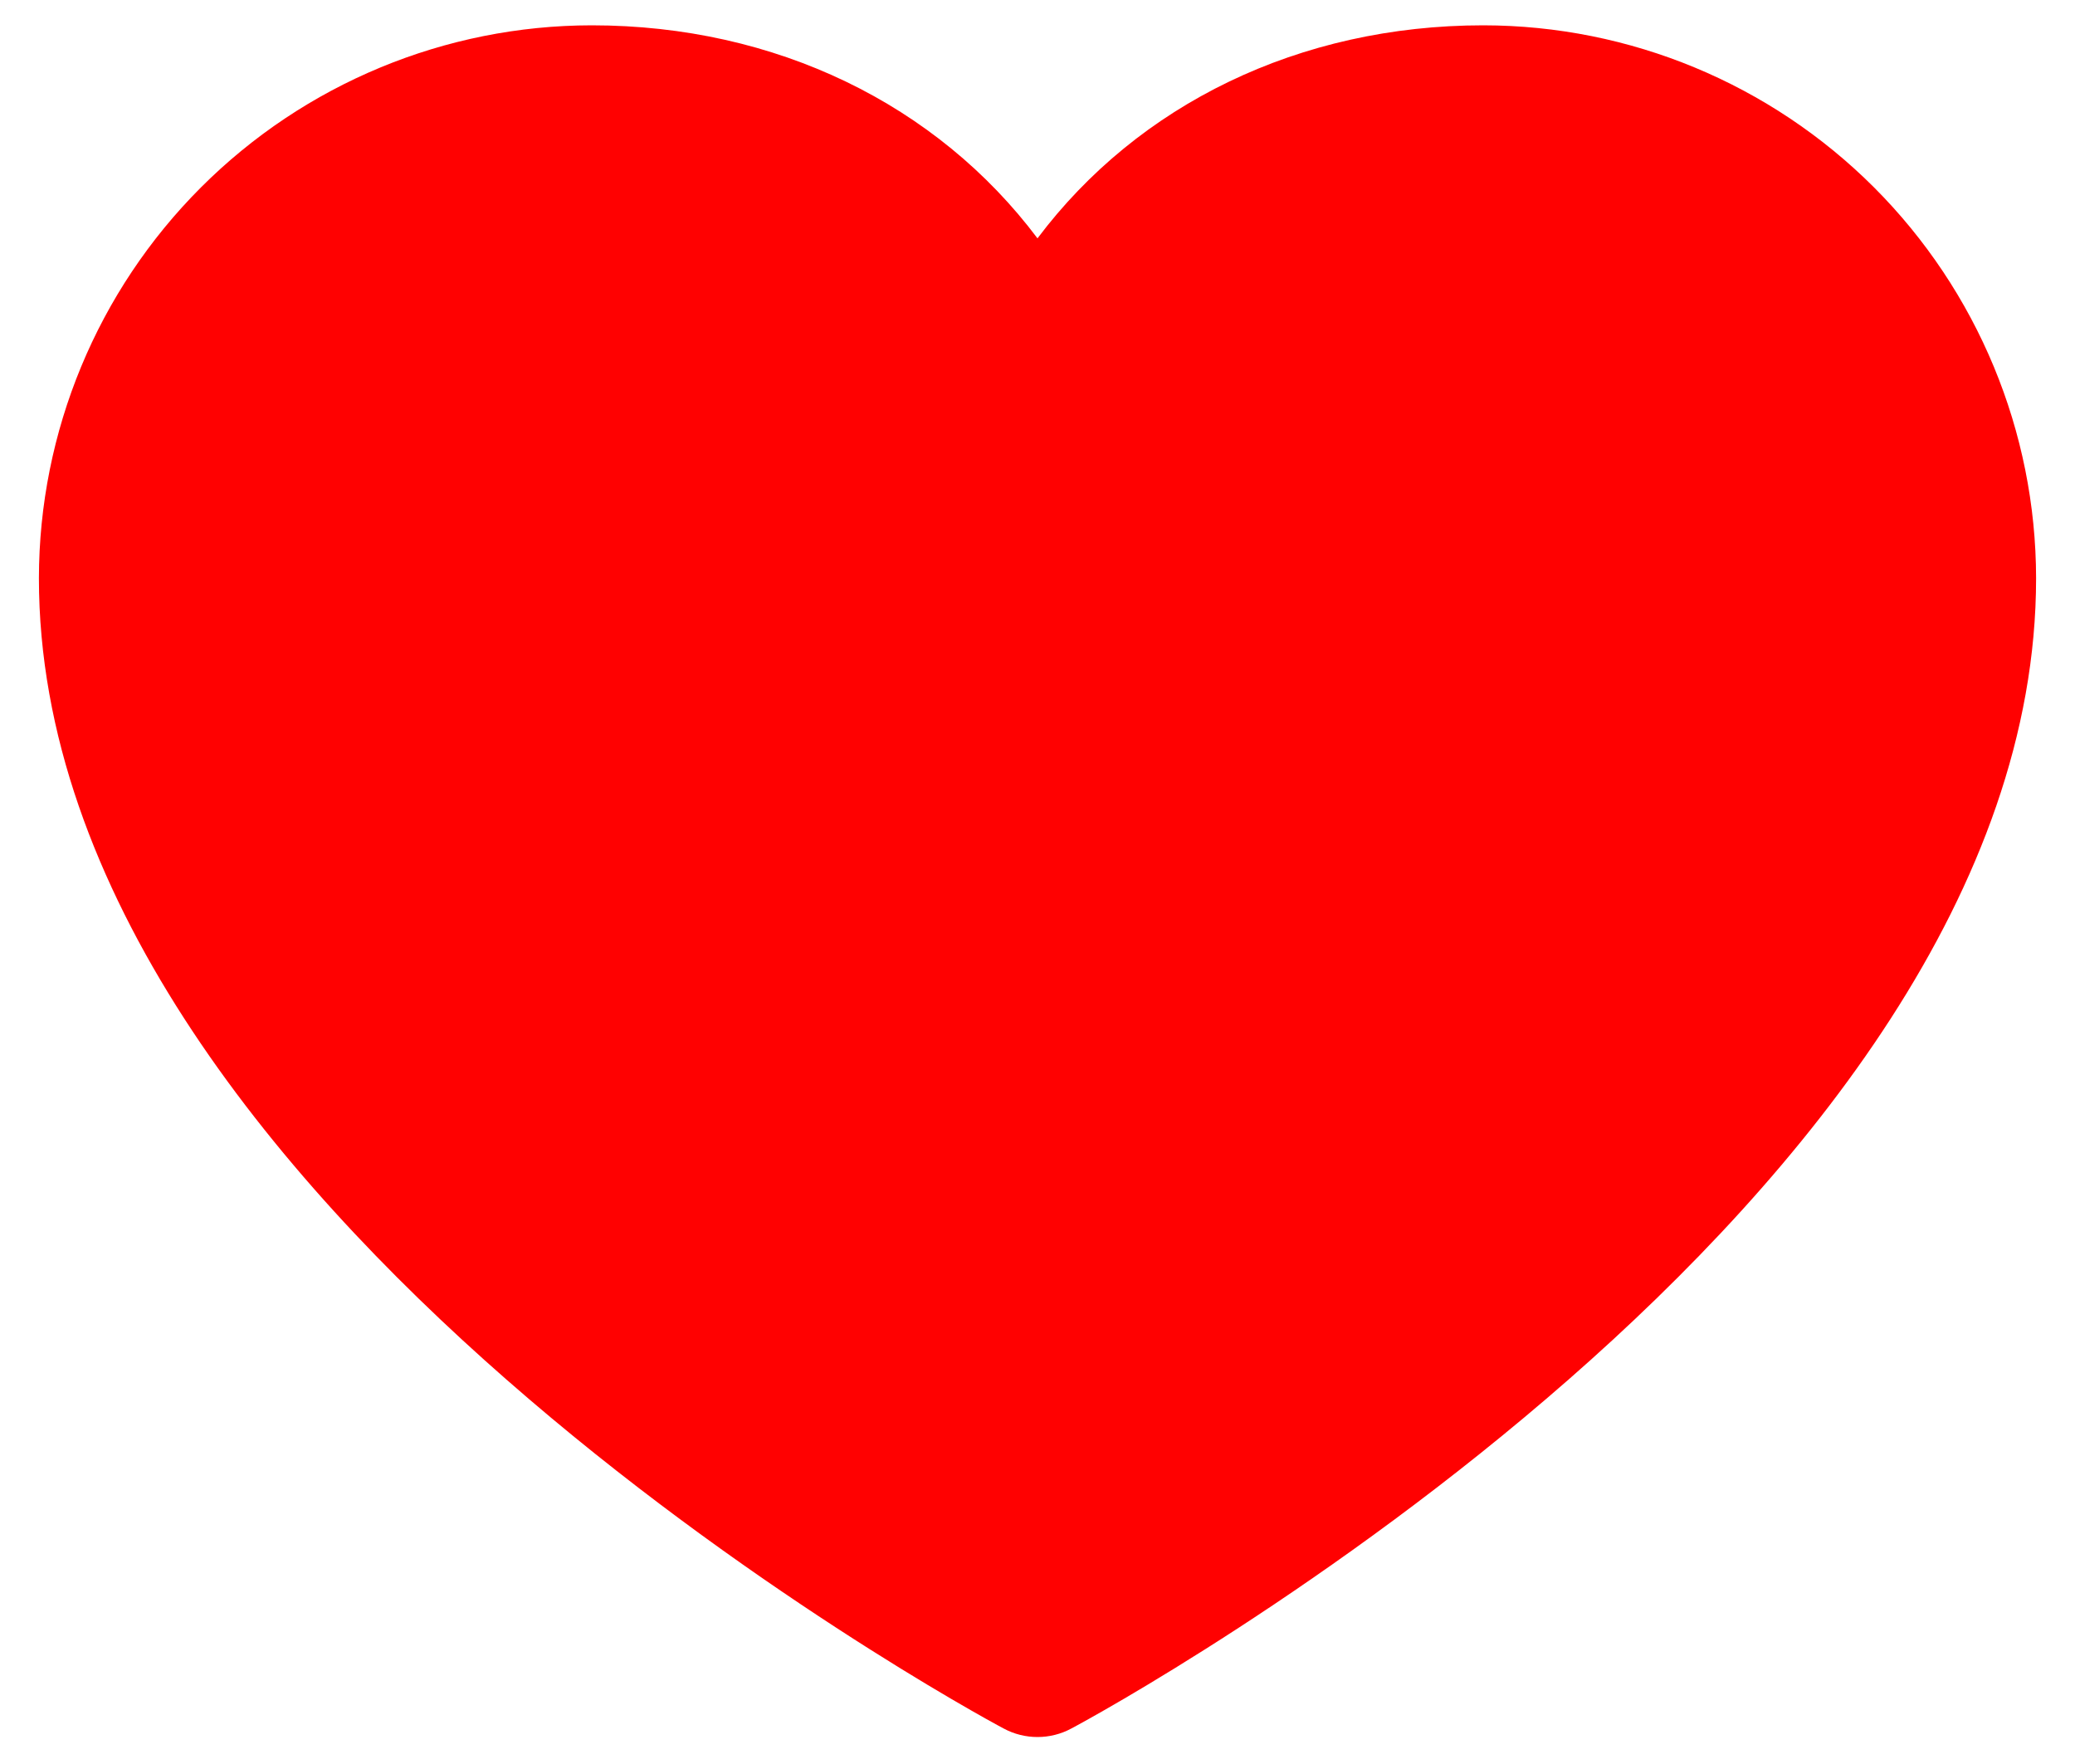 <svg width="20" height="17" viewBox="0 0 20 17" fill="none" xmlns="http://www.w3.org/2000/svg">
<path d="M14.297 0.244C12.522 0.244 10.969 1.007 10 2.297C9.031 1.007 7.478 0.244 5.703 0.244C4.291 0.245 2.936 0.807 1.937 1.806C0.938 2.805 0.377 4.159 0.375 5.572C0.375 11.588 9.294 16.457 9.674 16.658C9.774 16.712 9.886 16.74 10 16.74C10.114 16.74 10.226 16.712 10.326 16.658C10.706 16.457 19.625 11.588 19.625 5.572C19.623 4.159 19.061 2.805 18.063 1.806C17.064 0.807 15.71 0.245 14.297 0.244ZM10 15.266C8.431 14.351 11.5 18.614 11.5 14C11.501 12.952 14.291 12.241 15.032 11.5C15.774 10.759 13.249 2.193 14.297 2.191C15.968 2.191 8.778 2.509 9.364 3.939C9.416 4.065 9.504 4.173 9.617 4.249C9.73 4.325 9.864 15.266 10 15.266C10.136 15.266 10.27 4.325 10.383 4.249C10.496 4.173 18 3 17.5 3C18.086 1.567 12.625 2.191 14.297 2.191C15.345 2.193 16.759 2.259 17.5 3C14.67 2.297 13.999 0.452 14 1.5C14 6.107 11.568 14.351 10 15.266Z" fill="#FF0101"/>
</svg>
